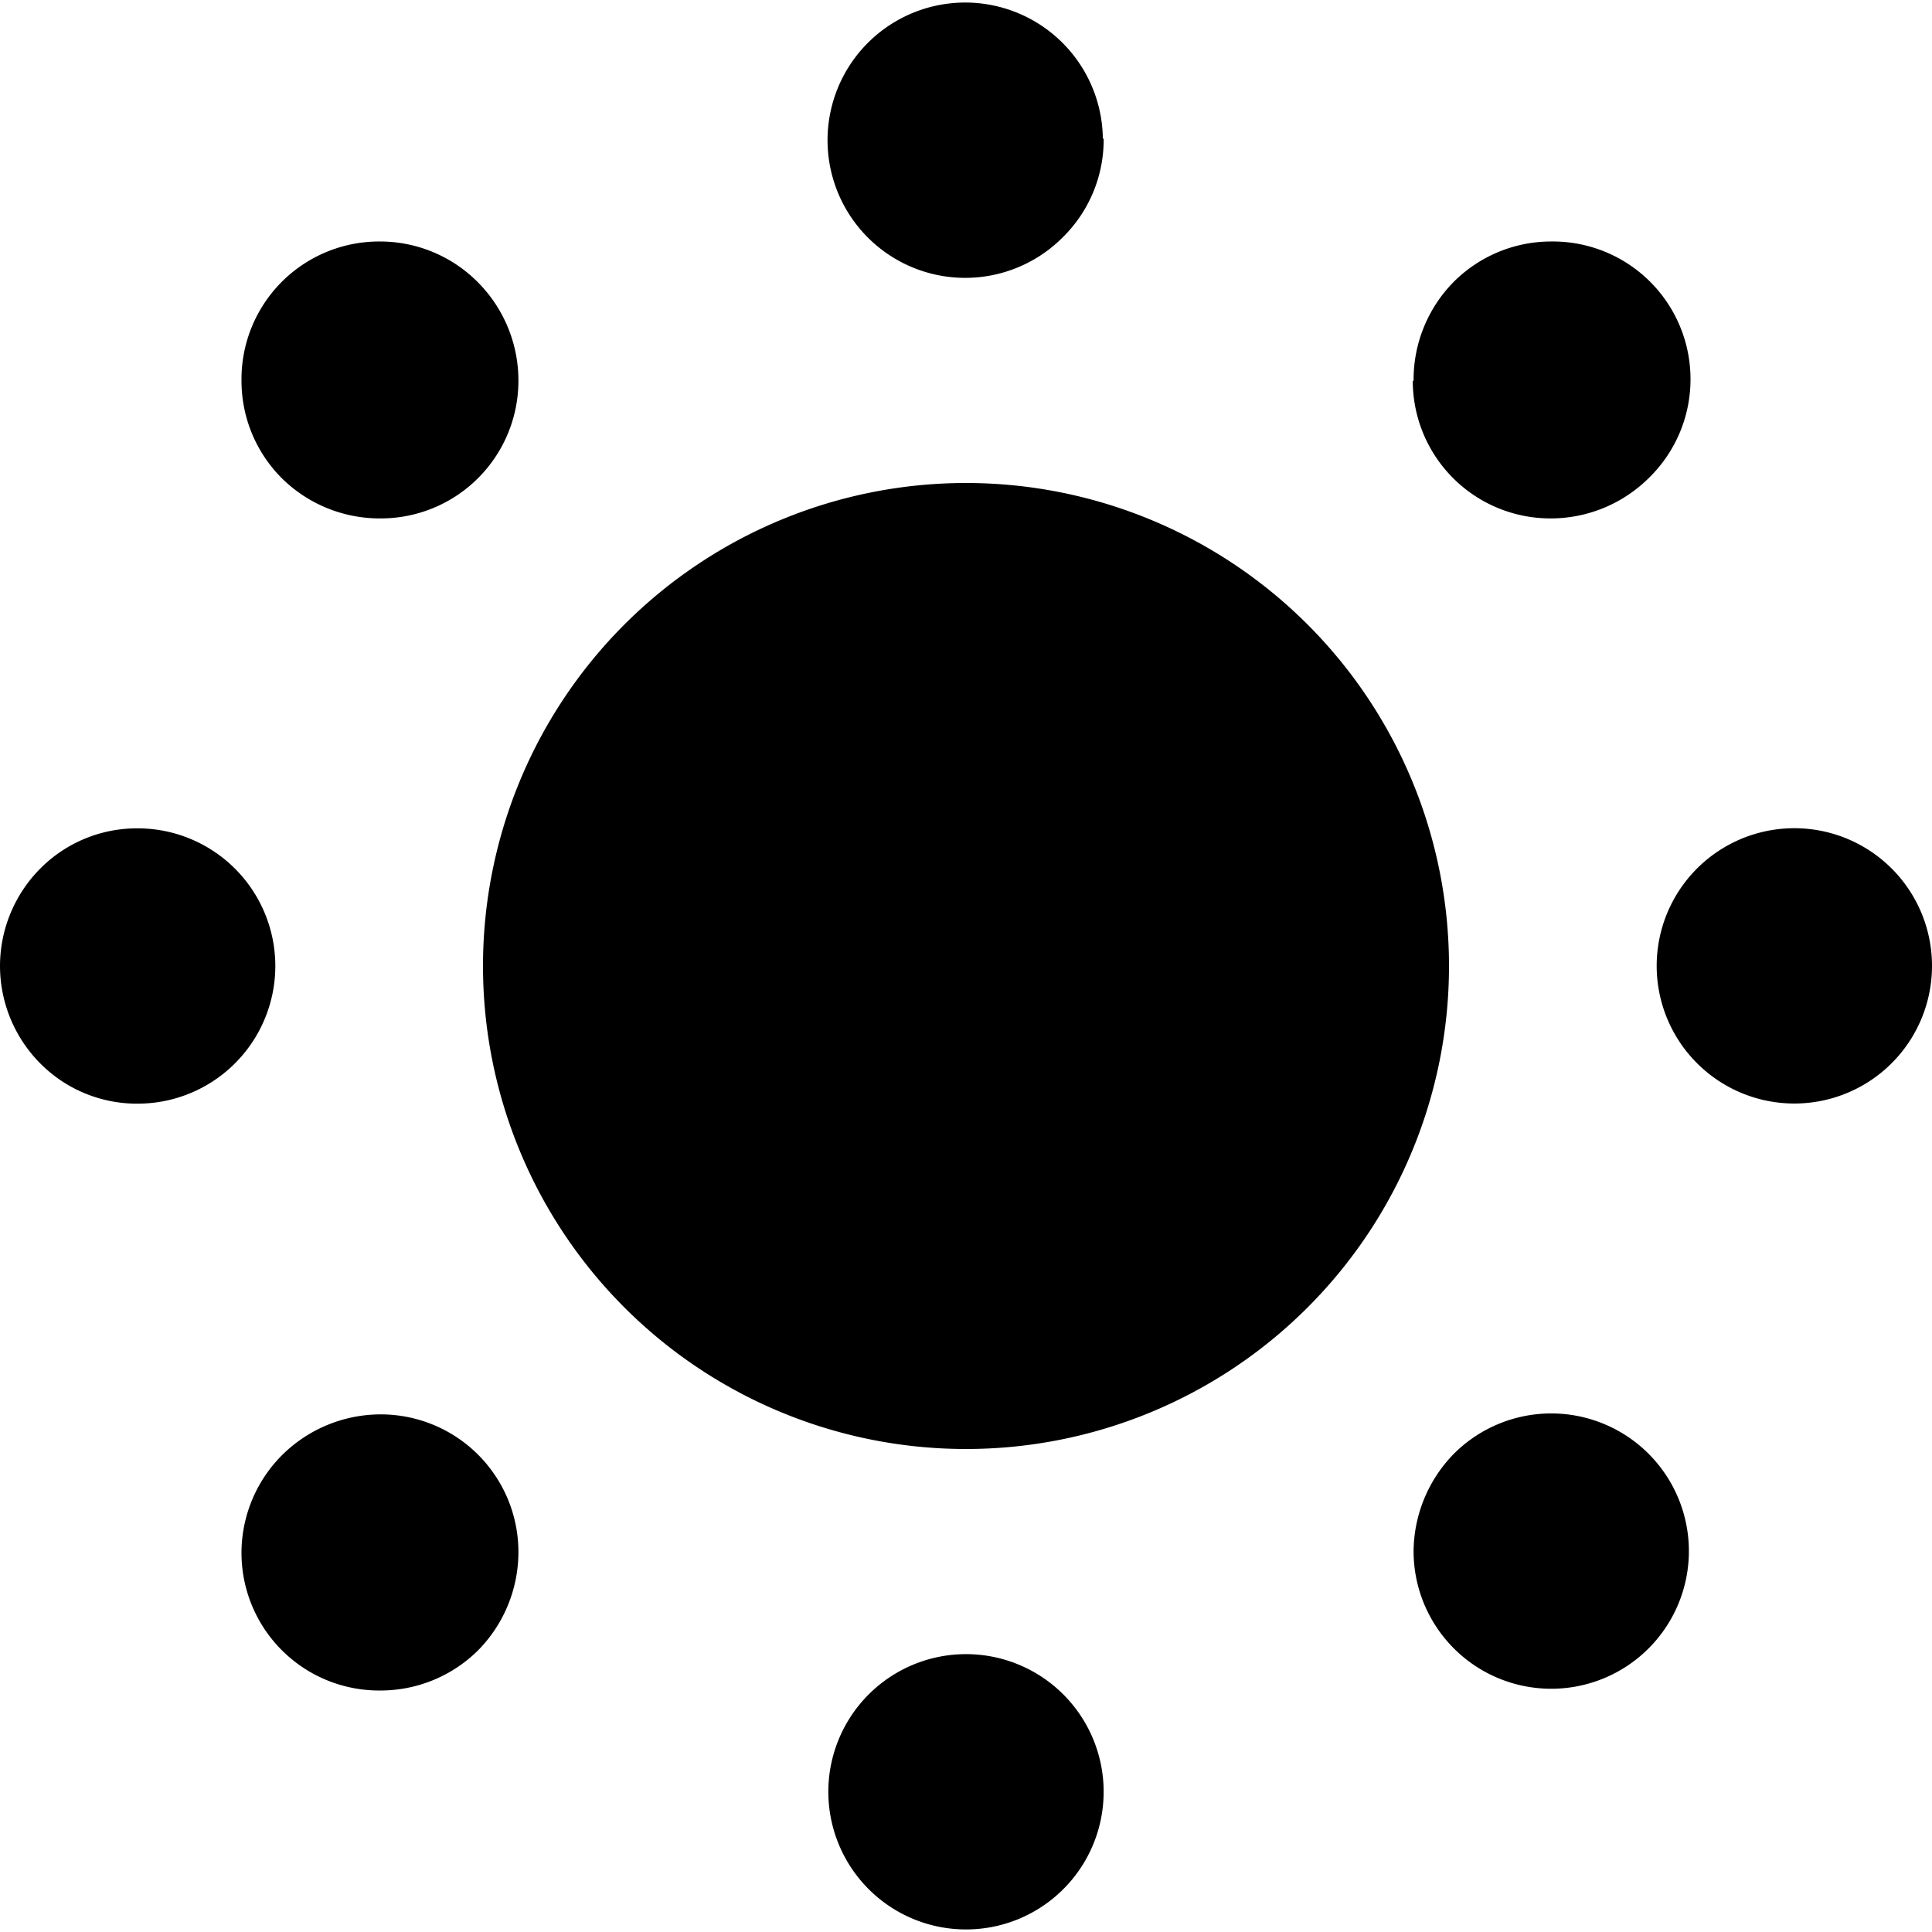 <svg xmlns="http://www.w3.org/2000/svg" viewBox="0 0 24 24"><path d="M18,12a6,6,0,1,1-6-6A6,6,0,0,1,18,12Zm5.5-1.21A1.71,1.71,0,1,0,24,12,1.71,1.71,0,0,0,23.5,10.79Zm-5.94,8.48a1.71,1.71,0,1,0,.5-1.21A1.75,1.75,0,0,0,17.56,19.27Zm-7.27,3a1.71,1.71,0,1,0,2.92-1.22,1.71,1.71,0,0,0-2.42,0A1.71,1.71,0,0,0,10.29,22.29ZM3,19.27A1.71,1.71,0,0,0,4.73,21a1.72,1.72,0,0,0,1.21-.5,1.74,1.74,0,0,0,.5-1.22,1.71,1.71,0,0,0-1.71-1.71,1.74,1.74,0,0,0-1.22.5A1.72,1.72,0,0,0,3,19.27ZM0,12a1.72,1.72,0,0,0,.5,1.21,1.69,1.69,0,0,0,1.21.5,1.71,1.71,0,1,0,0-3.42,1.69,1.69,0,0,0-1.21.5A1.72,1.72,0,0,0,0,12ZM3,4.73a1.71,1.71,0,0,0,.5,1.21,1.73,1.73,0,0,0,1.22.5A1.71,1.71,0,0,0,6.44,4.73a1.73,1.73,0,0,0-.5-1.22A1.71,1.71,0,0,0,4.73,3,1.71,1.71,0,0,0,3,4.73Zm14.55,0a1.71,1.71,0,0,0,1.71,1.71,1.73,1.73,0,0,0,1.22-.5A1.71,1.71,0,0,0,21,4.73,1.71,1.71,0,0,0,19.27,3a1.71,1.71,0,0,0-1.21.5A1.73,1.73,0,0,0,17.56,4.73Zm-3.85-3a1.71,1.71,0,1,0-.5,1.22A1.7,1.7,0,0,0,13.71,1.71Z"/></svg>